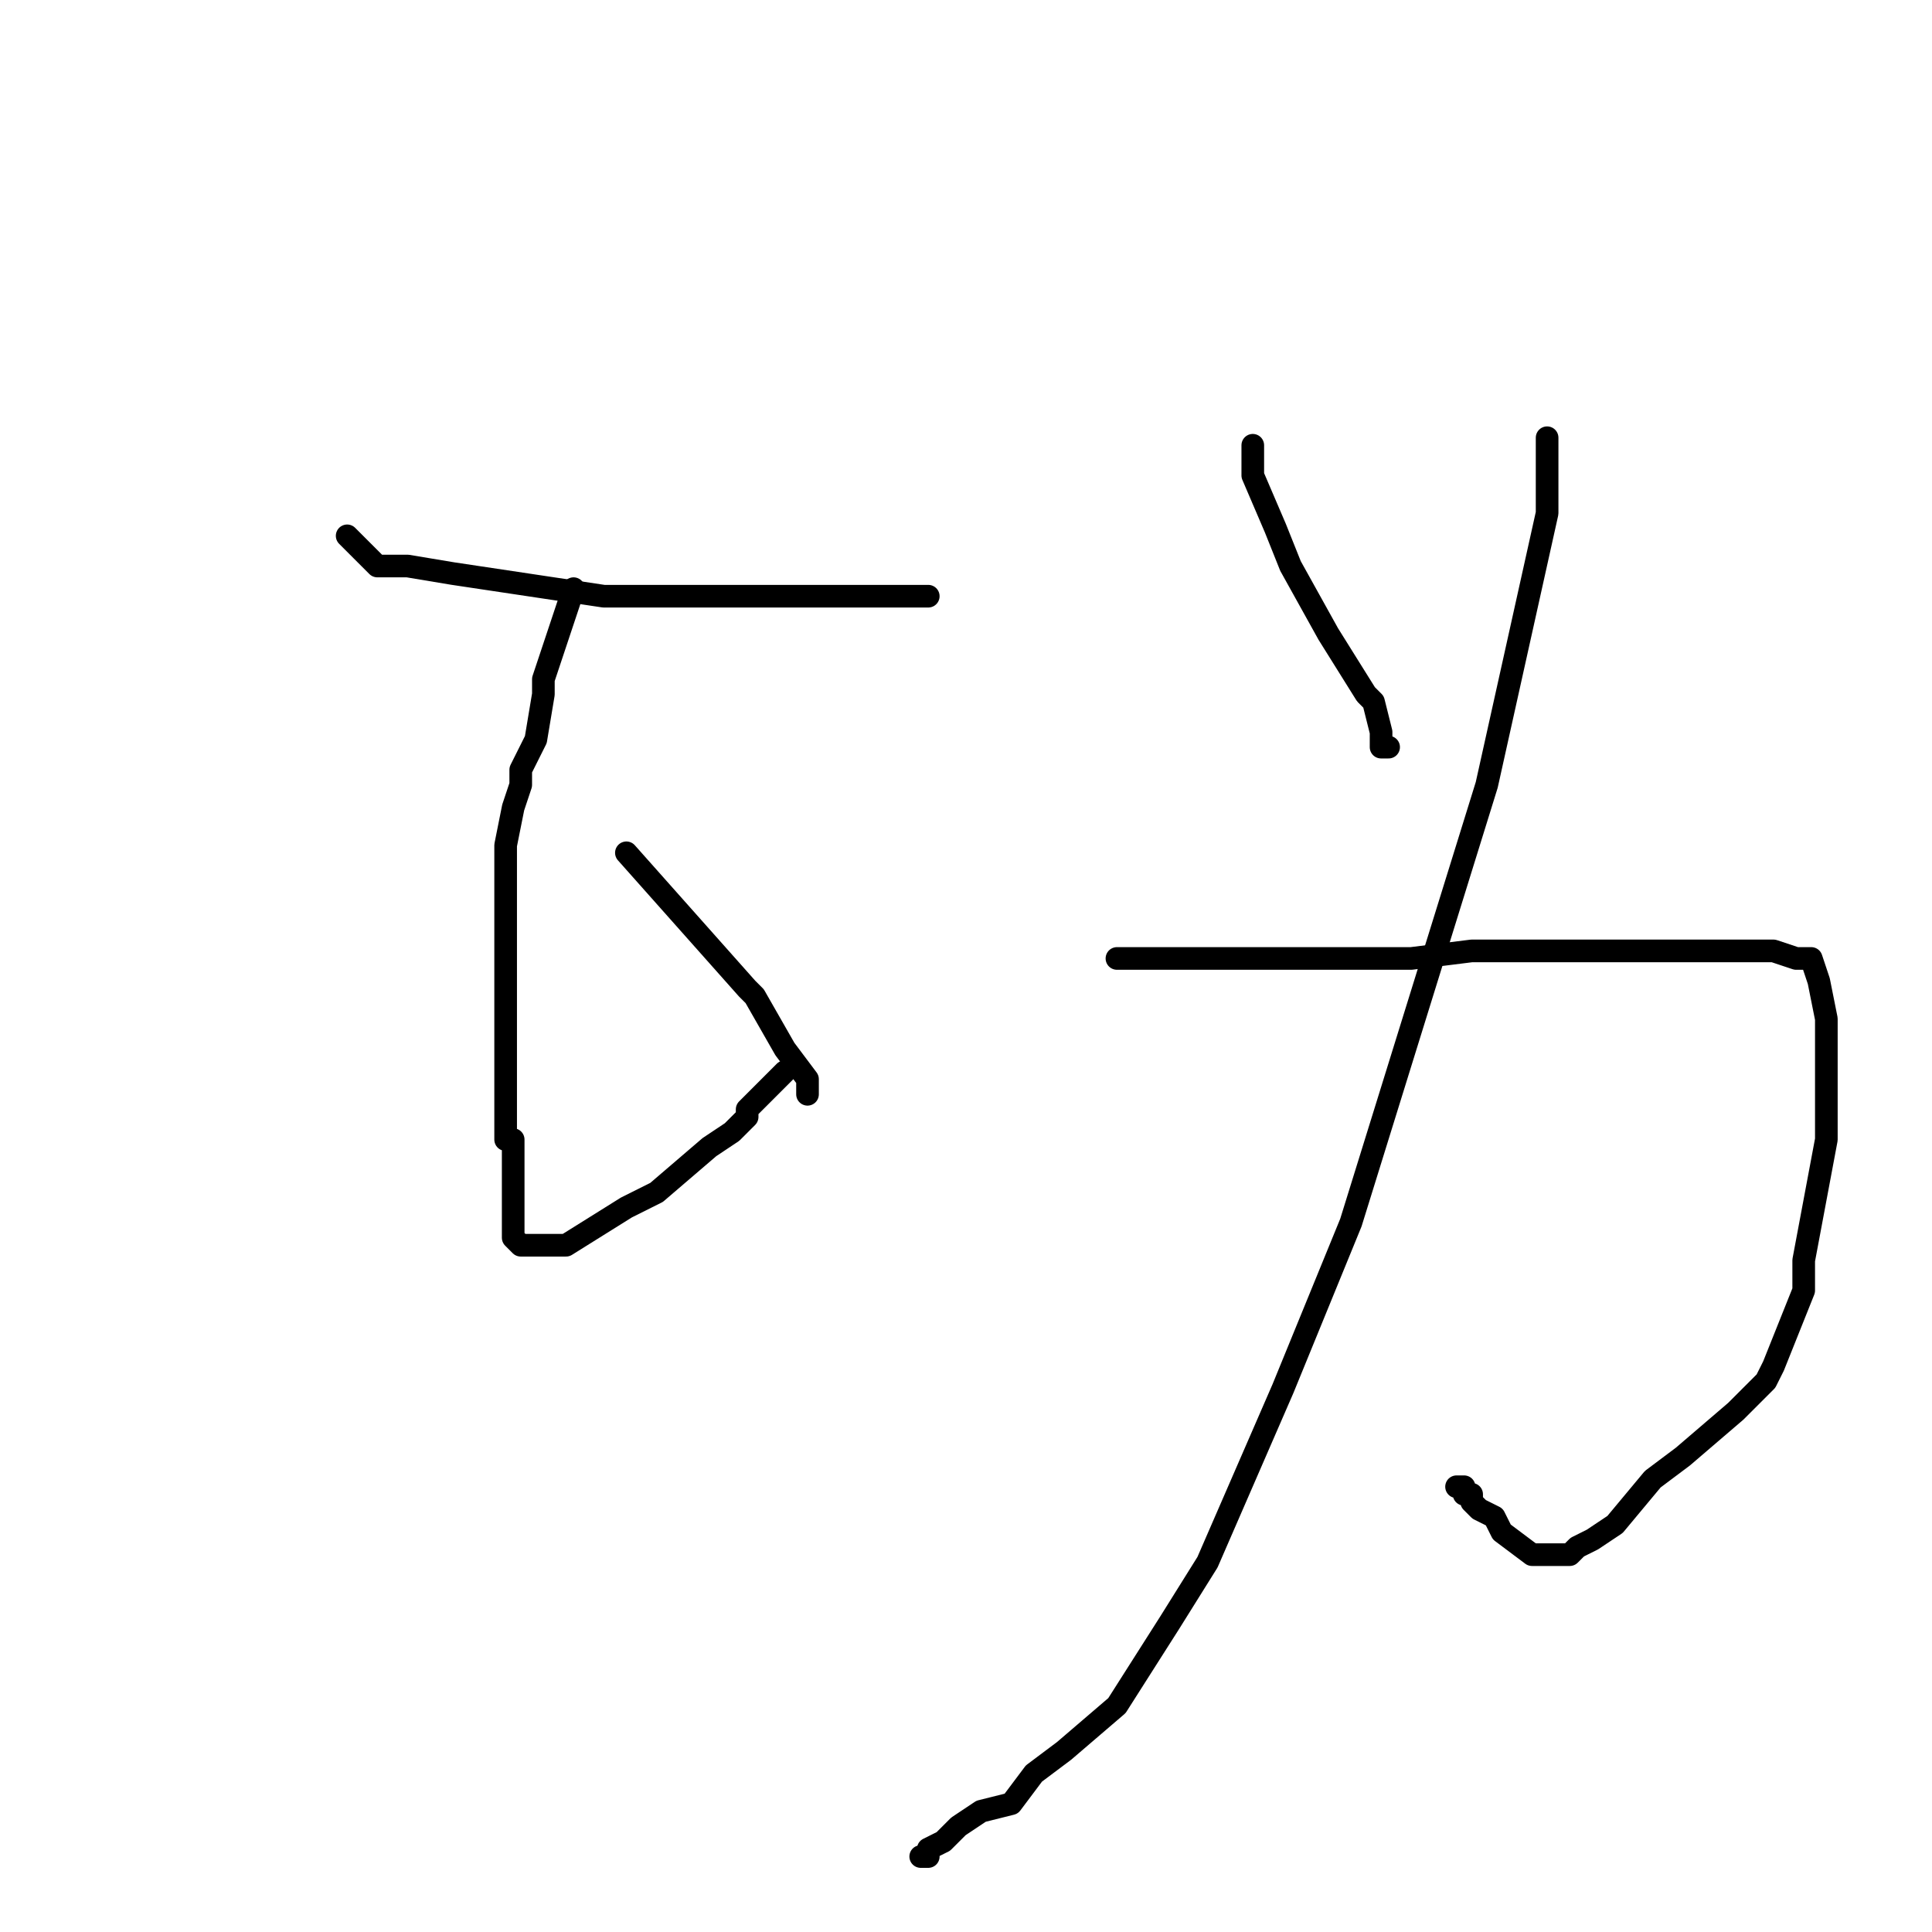 <?xml version="1.0" standalone="no"?>
    <svg width="256" height="256" xmlns="http://www.w3.org/2000/svg" version="1.1">
    <polyline stroke="black" stroke-width="3" stroke-linecap="round" fill="transparent" stroke-linejoin="round" points="46 71 48 73 50 75 54 75 60 76 80 79 97 79 103 79 107 79 111 79 111 79 114 79 116 79 118 79 120 79 122 79 123 79 123 79 " />
        <polyline stroke="black" stroke-width="3" stroke-linecap="round" fill="transparent" stroke-linejoin="round" points="76 78 74 84 72 90 72 92 71 98 69 102 69 104 68 107 67 112 67 114 67 119 67 124 67 127 67 131 67 136 67 137 67 139 67 143 67 145 67 146 67 147 67 148 67 149 67 150 67 151 68 151 68 152 68 155 68 158 68 159 68 161 68 162 68 163 68 163 68 164 69 165 73 165 75 165 83 160 87 158 94 152 97 150 99 148 99 147 101 145 103 143 103 143 104 142 104 142 " />
        <polyline stroke="black" stroke-width="3" stroke-linecap="round" fill="transparent" stroke-linejoin="round" points="83 113 91 122 99 131 100 132 104 139 107 143 107 144 107 145 107 145 " />
        <polyline stroke="black" stroke-width="3" stroke-linecap="round" fill="transparent" stroke-linejoin="round" points="166 59 166 61 166 63 169 70 171 75 176 84 181 92 182 93 183 97 183 99 184 99 184 99 184 99 " />
        <polyline stroke="black" stroke-width="3" stroke-linecap="round" fill="transparent" stroke-linejoin="round" points="205 58 205 59 205 60 205 68 197 104 179 162 170 184 160 207 155 215 148 226 141 232 137 235 134 239 130 240 127 242 125 244 123 245 123 246 122 246 122 246 " />
        <polyline stroke="black" stroke-width="3" stroke-linecap="round" fill="transparent" stroke-linejoin="round" points="150 127 149 127 148 127 163 127 187 127 195 126 212 126 216 126 224 126 229 126 234 126 235 126 238 127 240 127 241 130 242 135 242 151 239 167 239 171 237 176 235 181 234 183 230 187 223 193 219 196 214 202 211 204 209 205 208 206 207 206 205 206 203 206 199 203 198 201 196 200 195 199 195 199 195 198 194 198 194 197 193 197 193 197 " />
        </svg>